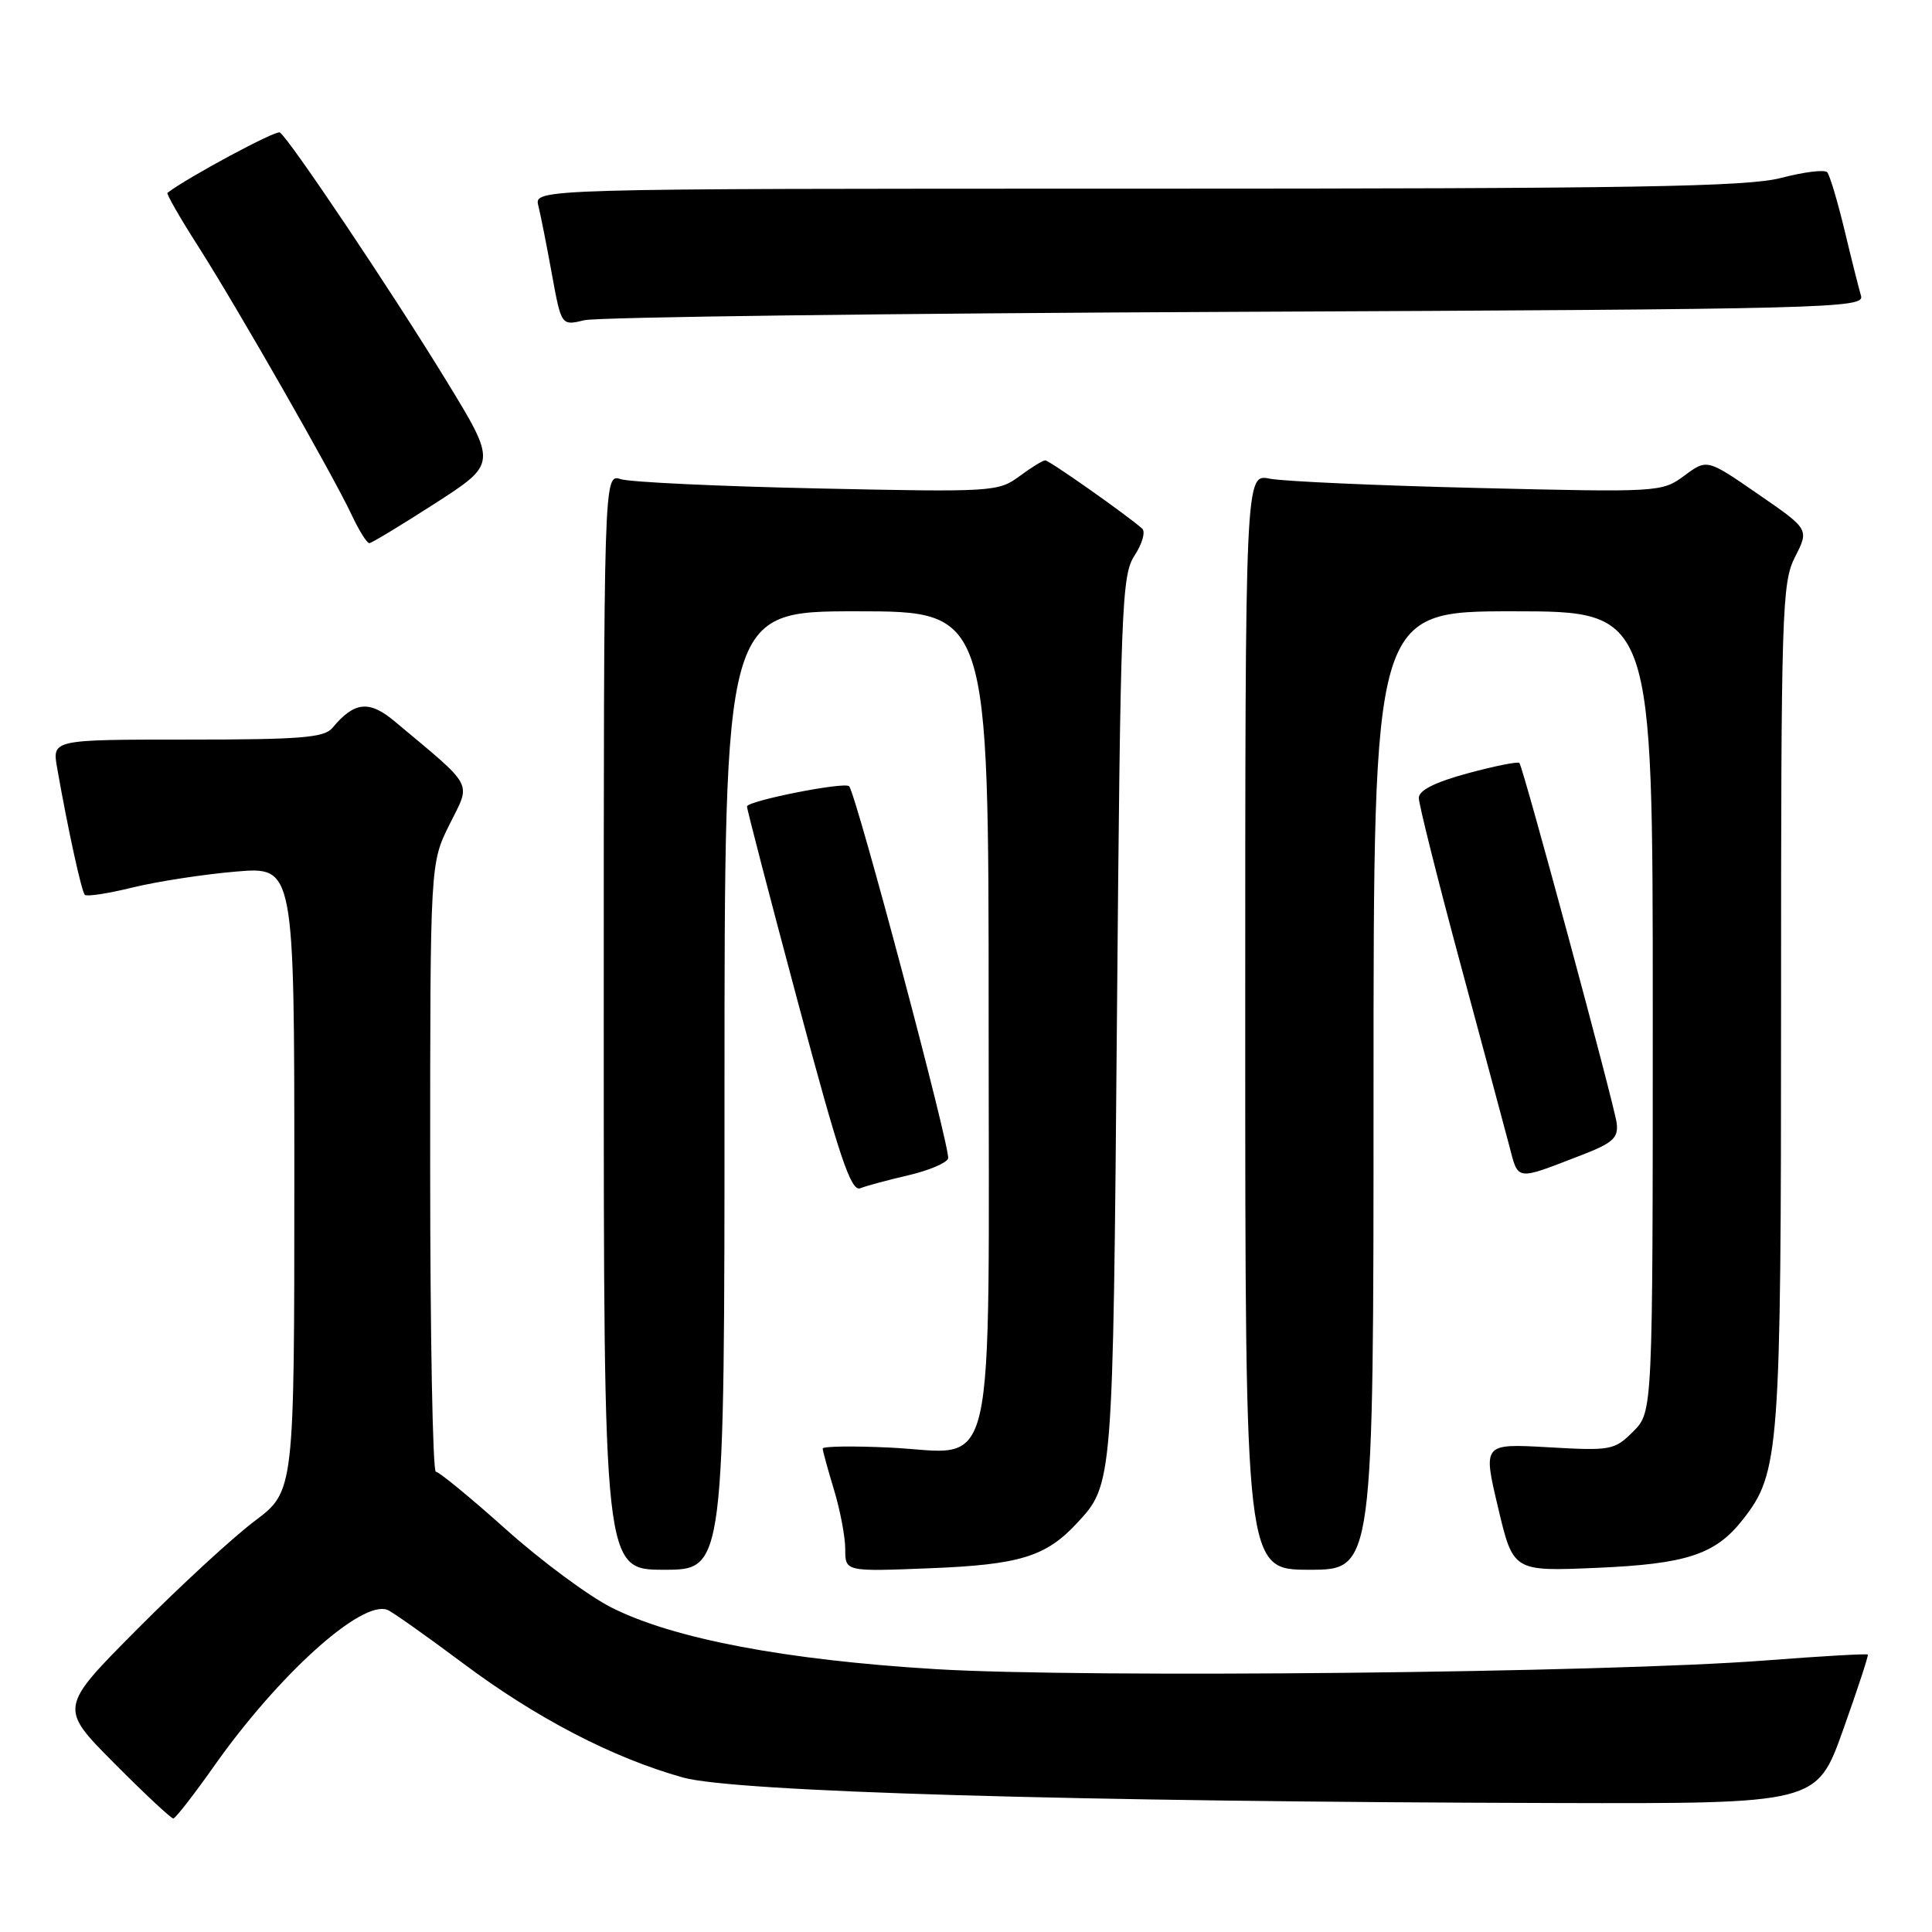 <?xml version="1.0" encoding="UTF-8" standalone="no"?>
<!DOCTYPE svg PUBLIC "-//W3C//DTD SVG 1.1//EN" "http://www.w3.org/Graphics/SVG/1.1/DTD/svg11.dtd" >
<svg xmlns="http://www.w3.org/2000/svg" xmlns:xlink="http://www.w3.org/1999/xlink" version="1.1" viewBox="0 0 256 256">
 <g >
 <path fill="currentColor"
d=" M 28.37 234.01 C 36.94 221.86 47.93 211.96 51.34 213.32 C 51.98 213.57 56.49 216.76 61.36 220.40 C 71.06 227.66 81.20 232.93 90.50 235.53 C 97.25 237.43 142.51 238.75 206.12 238.91 C 240.73 239.00 240.73 239.00 244.21 229.25 C 246.12 223.89 247.60 219.38 247.50 219.24 C 247.40 219.10 241.28 219.45 233.91 220.02 C 212.84 221.65 143.79 222.37 123.99 221.17 C 104.04 219.96 89.20 217.14 81.01 213.00 C 77.98 211.47 71.67 206.80 67.00 202.61 C 62.33 198.43 58.16 195.01 57.75 195.01 C 57.34 195.00 57.00 176.86 57.00 154.70 C 57.00 114.39 57.00 114.39 59.57 109.23 C 62.43 103.50 62.98 104.52 52.29 95.58 C 48.91 92.75 46.94 92.96 44.05 96.45 C 42.97 97.75 39.82 98.00 24.83 98.00 C 6.91 98.00 6.91 98.00 7.57 101.75 C 8.98 109.79 10.80 118.13 11.24 118.57 C 11.49 118.83 14.36 118.39 17.60 117.59 C 20.85 116.80 26.99 115.85 31.25 115.49 C 39.00 114.83 39.00 114.83 39.00 156.21 C 39.00 197.59 39.00 197.59 33.75 201.54 C 30.86 203.71 23.85 210.17 18.17 215.89 C 7.83 226.29 7.83 226.29 15.14 233.64 C 19.16 237.69 22.69 240.98 22.97 240.96 C 23.26 240.93 25.69 237.81 28.37 234.01 Z  M 96.00 144.50 C 96.00 81.00 96.00 81.00 113.50 81.00 C 131.00 81.00 131.00 81.00 131.00 134.50 C 131.00 198.08 132.28 192.50 117.88 191.81 C 113.00 191.58 109.00 191.64 109.01 191.94 C 109.02 192.25 109.69 194.71 110.51 197.41 C 111.33 200.11 112.00 203.65 112.00 205.28 C 112.00 208.25 112.00 208.25 123.25 207.80 C 135.09 207.33 138.57 206.27 142.68 201.85 C 147.49 196.68 147.47 196.91 148.00 134.95 C 148.47 80.24 148.62 76.23 150.34 73.60 C 151.36 72.05 151.81 70.45 151.34 70.04 C 149.33 68.25 139.03 61.00 138.50 61.00 C 138.18 61.00 136.63 61.95 135.06 63.12 C 132.28 65.17 131.47 65.22 108.35 64.72 C 95.23 64.44 83.49 63.89 82.25 63.49 C 80.00 62.77 80.00 62.77 80.00 135.38 C 80.00 208.00 80.00 208.00 88.00 208.00 C 96.00 208.00 96.00 208.00 96.00 144.50 Z  M 182.00 144.50 C 182.00 81.00 182.00 81.00 200.50 81.00 C 219.00 81.00 219.00 81.00 219.00 134.05 C 219.00 187.09 219.00 187.09 216.41 189.68 C 213.93 192.16 213.46 192.25 205.16 191.77 C 196.49 191.28 196.49 191.28 198.50 199.75 C 200.50 208.22 200.50 208.22 211.53 207.75 C 223.47 207.24 227.29 205.99 230.91 201.38 C 235.81 195.16 236.00 192.55 236.00 133.03 C 236.00 80.81 236.11 77.20 237.86 73.78 C 239.72 70.13 239.72 70.13 232.95 65.47 C 226.19 60.80 226.19 60.80 223.18 63.03 C 220.21 65.22 219.87 65.24 195.84 64.66 C 182.45 64.34 170.04 63.78 168.25 63.43 C 165.00 62.77 165.00 62.77 165.00 135.39 C 165.00 208.00 165.00 208.00 173.50 208.00 C 182.00 208.00 182.00 208.00 182.00 144.50 Z  M 120.36 155.73 C 123.03 155.11 125.40 154.12 125.63 153.51 C 126.03 152.49 113.42 105.09 112.51 104.18 C 111.89 103.56 99.00 106.12 98.98 106.86 C 98.97 107.21 102.00 118.87 105.72 132.77 C 111.21 153.31 112.75 157.92 113.99 157.45 C 114.82 157.12 117.69 156.35 120.36 155.73 Z  M 209.50 153.08 C 213.71 151.46 214.46 150.78 214.22 148.82 C 213.93 146.47 201.88 101.84 201.33 101.10 C 201.16 100.88 198.10 101.49 194.51 102.46 C 190.15 103.64 188.00 104.72 188.00 105.73 C 188.00 106.56 190.44 116.30 193.42 127.37 C 196.41 138.44 199.35 149.44 199.98 151.80 C 201.22 156.53 200.74 156.46 209.50 153.08 Z  M 57.67 66.69 C 65.85 61.42 65.85 61.42 59.15 50.46 C 51.97 38.72 38.27 18.29 37.08 17.55 C 36.55 17.22 24.86 23.50 22.19 25.55 C 22.02 25.68 23.85 28.87 26.26 32.64 C 31.41 40.71 44.08 62.87 46.61 68.25 C 47.58 70.31 48.62 71.99 48.94 71.97 C 49.25 71.96 53.18 69.58 57.67 66.69 Z  M 163.81 41.32 C 242.07 40.97 247.09 40.84 246.60 39.22 C 246.32 38.28 245.33 34.35 244.41 30.50 C 243.48 26.65 242.45 23.19 242.11 22.82 C 241.78 22.45 239.04 22.78 236.03 23.57 C 231.51 24.75 216.72 25.00 150.67 25.00 C 70.78 25.00 70.78 25.00 71.33 27.25 C 71.64 28.49 72.45 32.58 73.13 36.34 C 74.38 43.17 74.38 43.17 77.44 42.43 C 79.12 42.02 117.99 41.52 163.81 41.32 Z "/>
</g>
</svg>